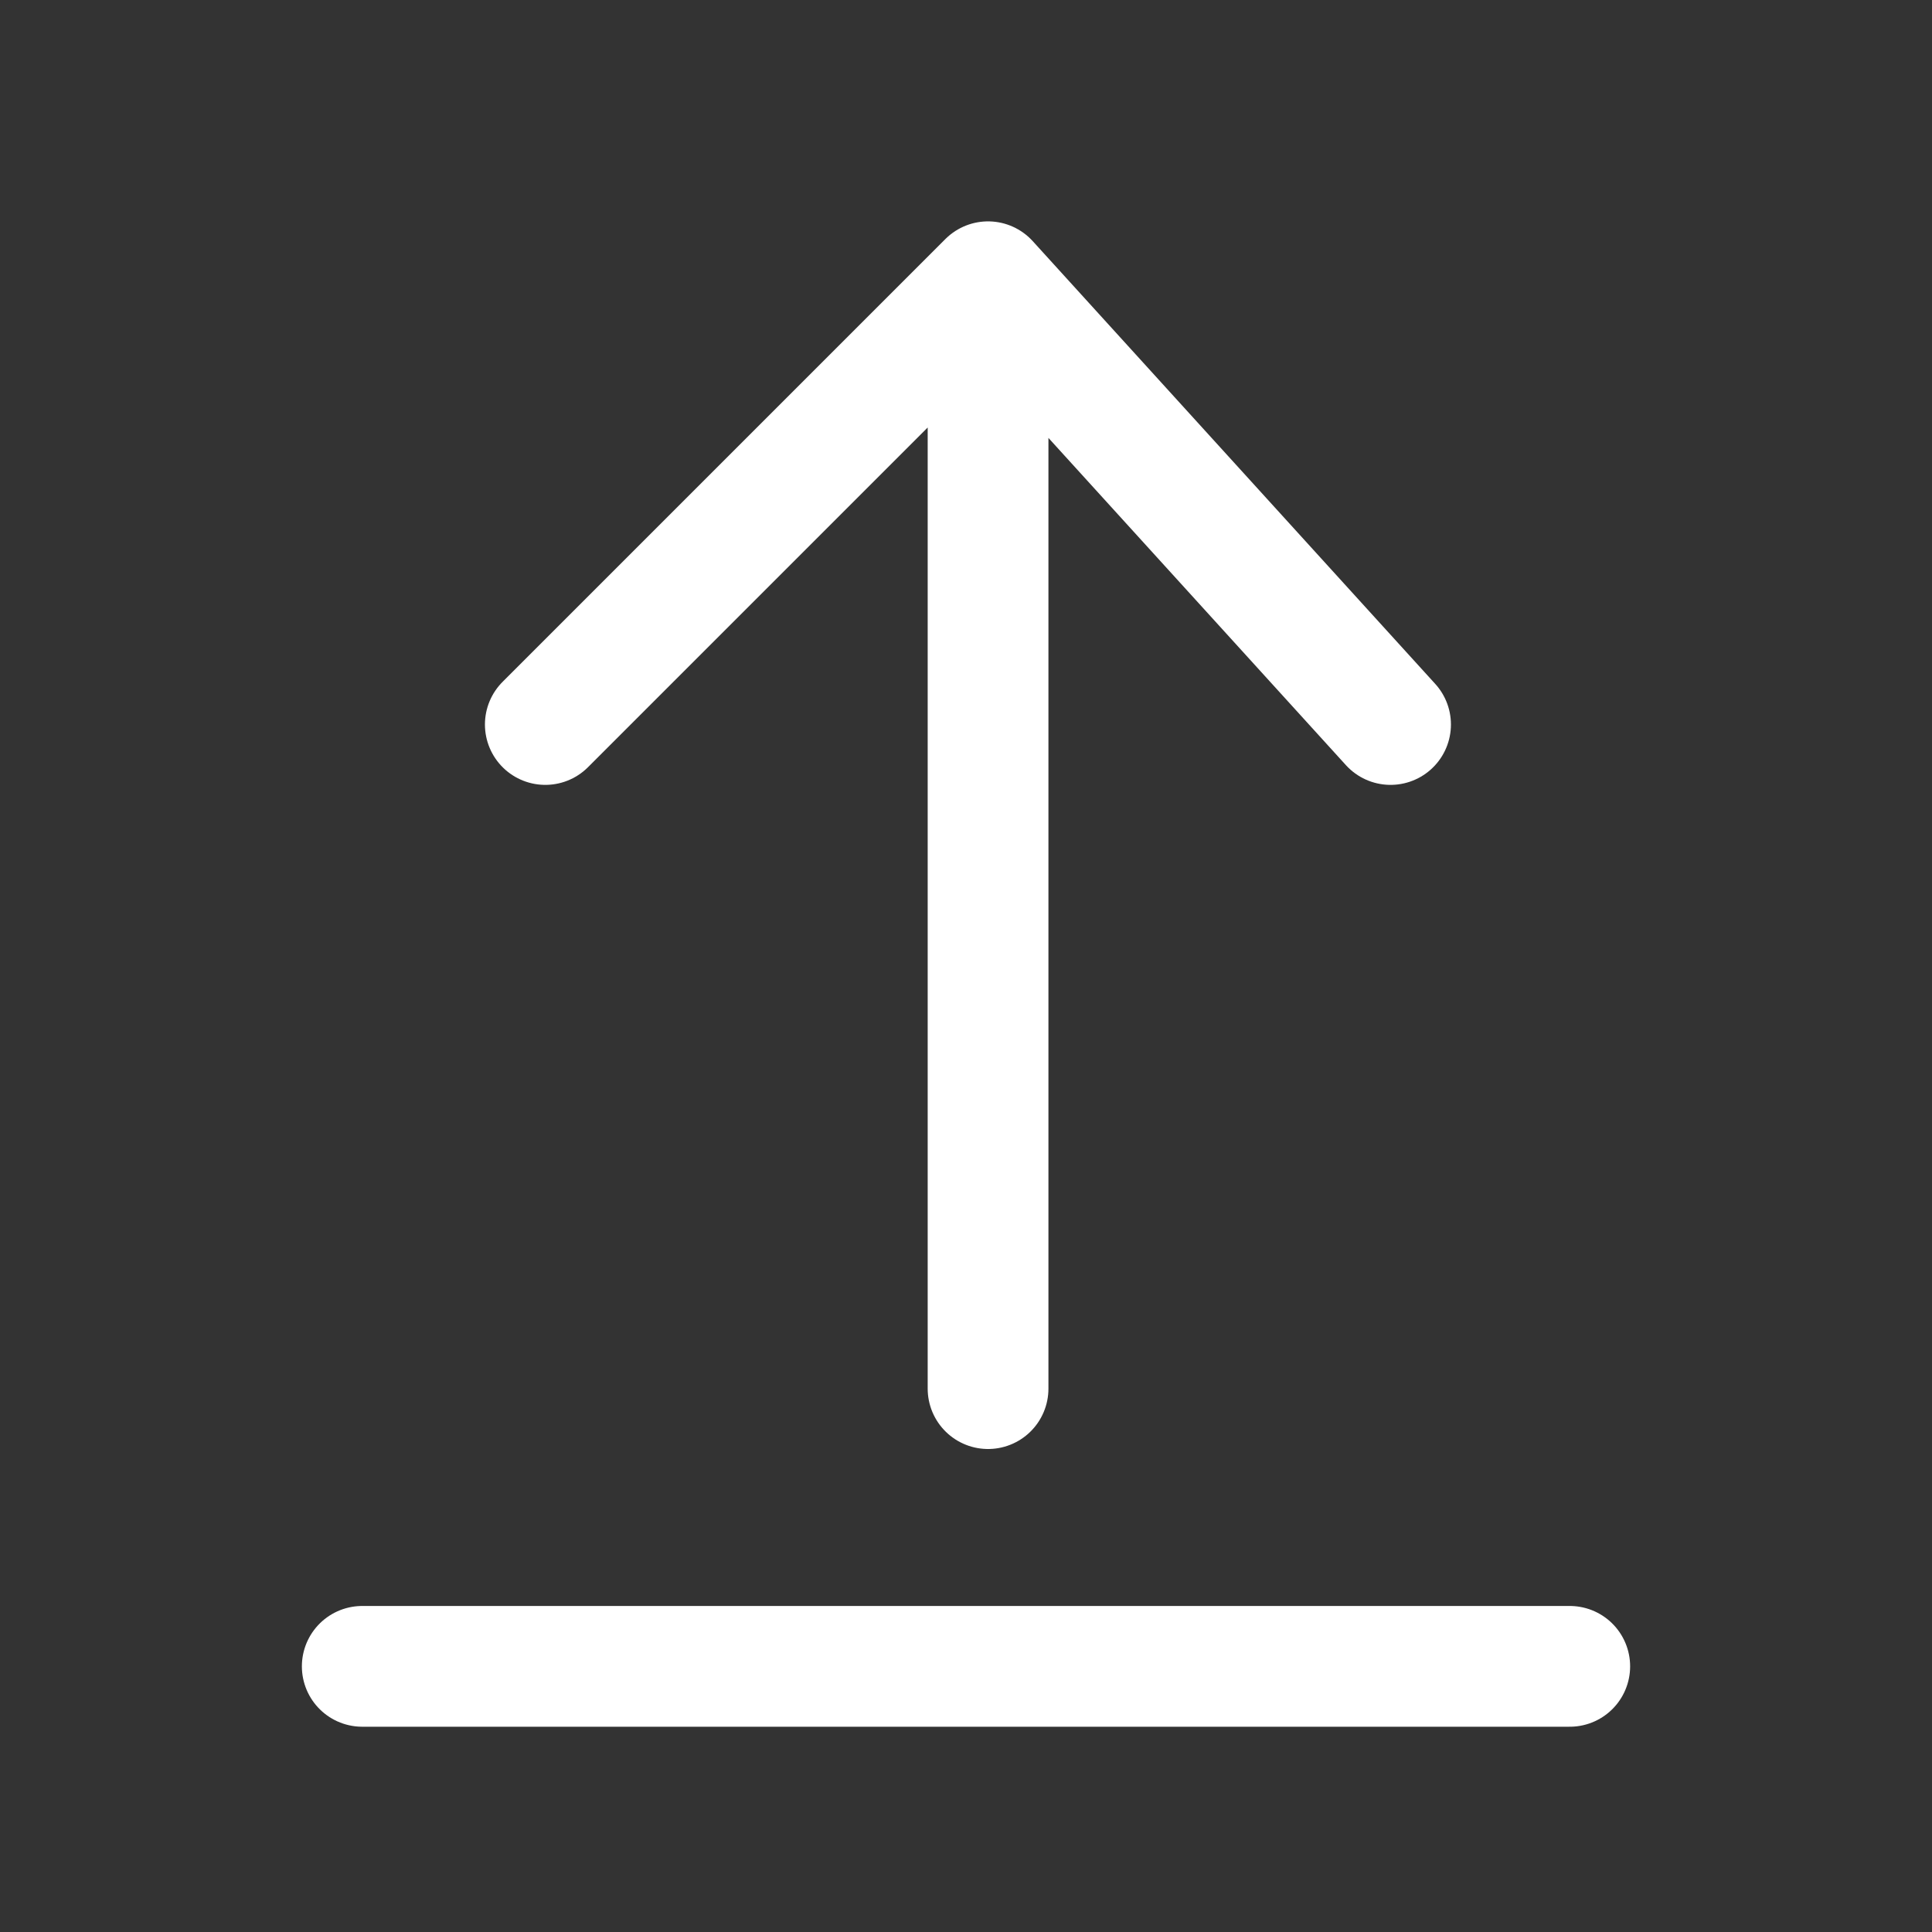 <svg width="24" height="24" viewBox="0 0 24 24" fill="none" xmlns="http://www.w3.org/2000/svg">
<rect x="0" y="0" width="24" height="24" fill="#333333" stroke="none"/>
<path d="M6.774 9L12.274 3.5M12.274 3.5L17.274 9M12.274 3.5V17.25M4.5 20.7H19.5" stroke="white" stroke-width="1.5" stroke-linecap="round" stroke-linejoin="round"/>
</svg>
